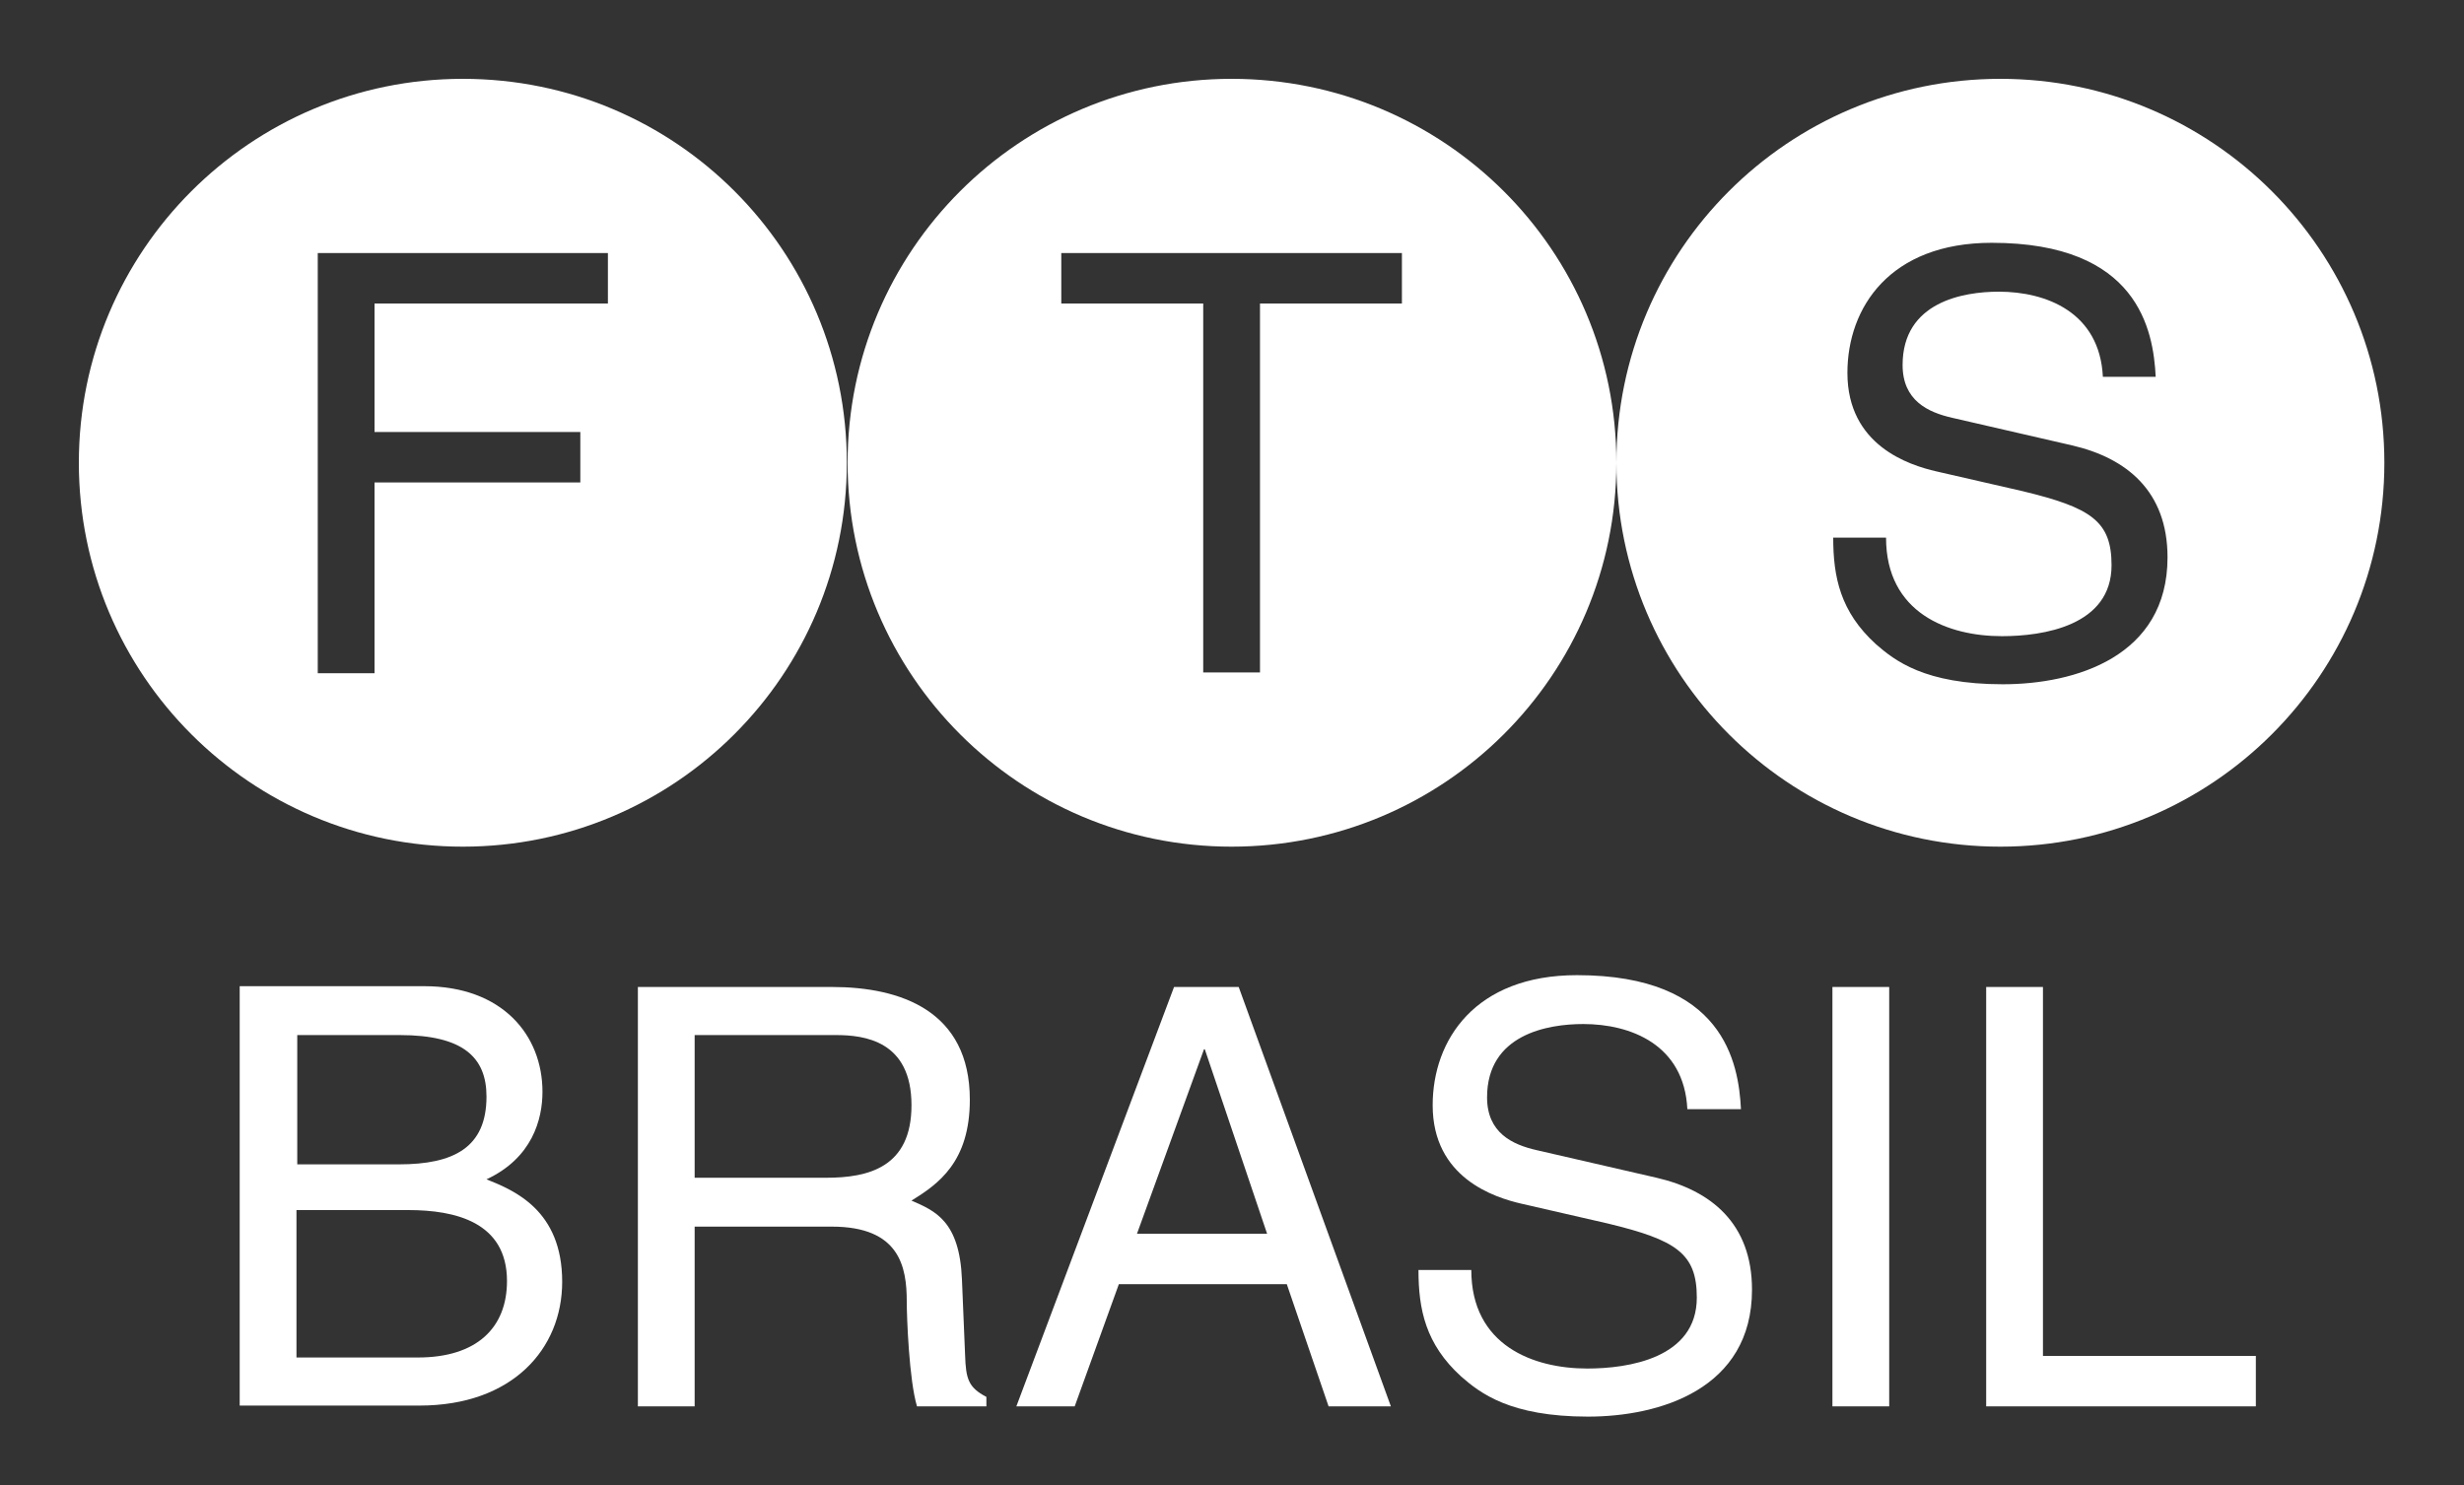 <?xml version="1.0" encoding="utf-8"?>
<!-- Generator: Adobe Illustrator 21.0.0, SVG Export Plug-In . SVG Version: 6.00 Build 0)  -->
<svg version="1.1" id="Layer_1" xmlns="http://www.w3.org/2000/svg" xmlns:xlink="http://www.w3.org/1999/xlink" x="0px" y="0px"
	 viewBox="0 0 312.5 188.4" style="enable-background:new 0 0 312.5 188.4;" xml:space="preserve">
<rect x="0" y="0" width="312.5" height="188.4" fill="#333333" stroke="none"/>
<style type="text/css">
	.st0{fill:#72BF44;}
	.st1{fill:#EC2326;}
	.st2{fill:#136FB7;}
	.st3{fill:#FFFFFF;}
</style>
<g>
	<path class="st3" d="M58.7,10C31.8,10,10,31.8,10,58.7s21.8,48.7,48.7,48.7s48.7-21.8,48.7-48.7S85.7,10,58.7,10z M77.2,38.5H47.5
		v16.3h26.1v6.4H47.5v24.2h-7.2V32.1h36.8V38.5z"/>
	<path class="st3" d="M156.2,10c-26.9,0-48.7,21.8-48.7,48.7s21.8,48.7,48.7,48.7S205,85.7,205,58.7S183.1,10,156.2,10z M177.8,38.5
		h-18v46.8h-7.2V38.5h-18v-6.4h43.2V38.5z"/>
	<g>
		<path class="st3" d="M30.4,125.1h23.4c9.9,0,15,6.2,15,13.4c0,3.5-1.3,8.4-7.1,11.1c3.5,1.4,9.6,3.9,9.6,13
			c0,8.5-6.3,15.7-18.1,15.7H30.4V125.1z M37.6,147.7h13c6.9,0,11.1-2.1,11.1-8.6c0-5-3-7.8-11-7.8h-13V147.7z M37.6,172.2H53
			c7.5,0,11.3-3.8,11.3-9.7c0-7.5-6.6-9-12.5-9H37.6V172.2z"/>
		<path class="st3" d="M88.1,178.4h-7.2v-53.2h24.6c8.7,0,17.5,3,17.5,14.3c0,7.9-4,10.7-7.4,12.8c3,1.3,6.1,2.6,6.4,10l0.4,9.6
			c0.1,3,0.4,4.1,2.7,5.3v1.2h-8.8c-1-3.3-1.3-11.3-1.3-13.3c0-4.4-0.9-9.5-9.5-9.5H88.1V178.4z M88.1,149.4h16.7
			c5.3,0,10.8-1.3,10.8-9.2c0-8.2-6-8.9-9.6-8.9H88.1V149.4z"/>
		<path class="st3" d="M141.9,162.9l-5.6,15.5h-7.4l20-53.2h8.2l19.3,53.2h-7.9l-5.3-15.5H141.9z M160.7,156.5l-7.9-23.4h-0.1
			l-8.5,23.4H160.7z"/>
		<path class="st3" d="M214,140.7c-0.4-8.2-7.2-10.8-13.2-10.8c-4.5,0-12.2,1.3-12.2,9.3c0,4.5,3.2,6,6.3,6.7l15.2,3.5
			c6.9,1.6,12.1,5.8,12.1,14.2c0,12.6-11.7,16.1-20.8,16.1c-9.9,0-13.7-3-16.1-5.1c-4.5-4.1-5.4-8.5-5.4-13.5h6.7
			c0,9.6,7.9,12.5,14.7,12.5c5.2,0,13.9-1.3,13.9-9c0-5.6-2.6-7.3-11.3-9.4l-10.9-2.5c-3.5-0.8-11.3-3.3-11.3-12.5
			c0-8.3,5.4-16.5,18.3-16.5c18.6,0,20.5,11.1,20.8,17H214z"/>
		<path class="st3" d="M239.6,178.4h-7.2v-53.2h7.2V178.4z"/>
		<path class="st3" d="M259.1,172h27v6.4h-34.2v-53.2h7.2V172z"/>
	</g>
	<path class="st3" d="M253.7,10C226.8,10,205,31.8,205,58.7s21.8,48.7,48.7,48.7s48.7-21.8,48.7-48.7S280.6,10,253.7,10z M254,86.8
		c-9.9,0-13.7-3-16.1-5.1c-4.5-4.1-5.4-8.5-5.4-13.5h6.7c0,9.6,7.9,12.5,14.7,12.5c5.2,0,13.9-1.3,13.9-9c0-5.6-2.6-7.3-11.3-9.4
		l-10.9-2.5c-3.5-0.8-11.3-3.3-11.3-12.5c0-8.3,5.4-16.5,18.3-16.5c18.6,0,20.5,11.1,20.8,17h-6.7c-0.4-8.2-7.2-10.8-13.2-10.8
		c-4.5,0-12.2,1.3-12.2,9.3c0,4.5,3.2,6,6.3,6.7l15.2,3.5c6.9,1.6,12.1,5.8,12.1,14.2C274.9,83.3,263.2,86.8,254,86.8z"/>
</g>
</svg>
